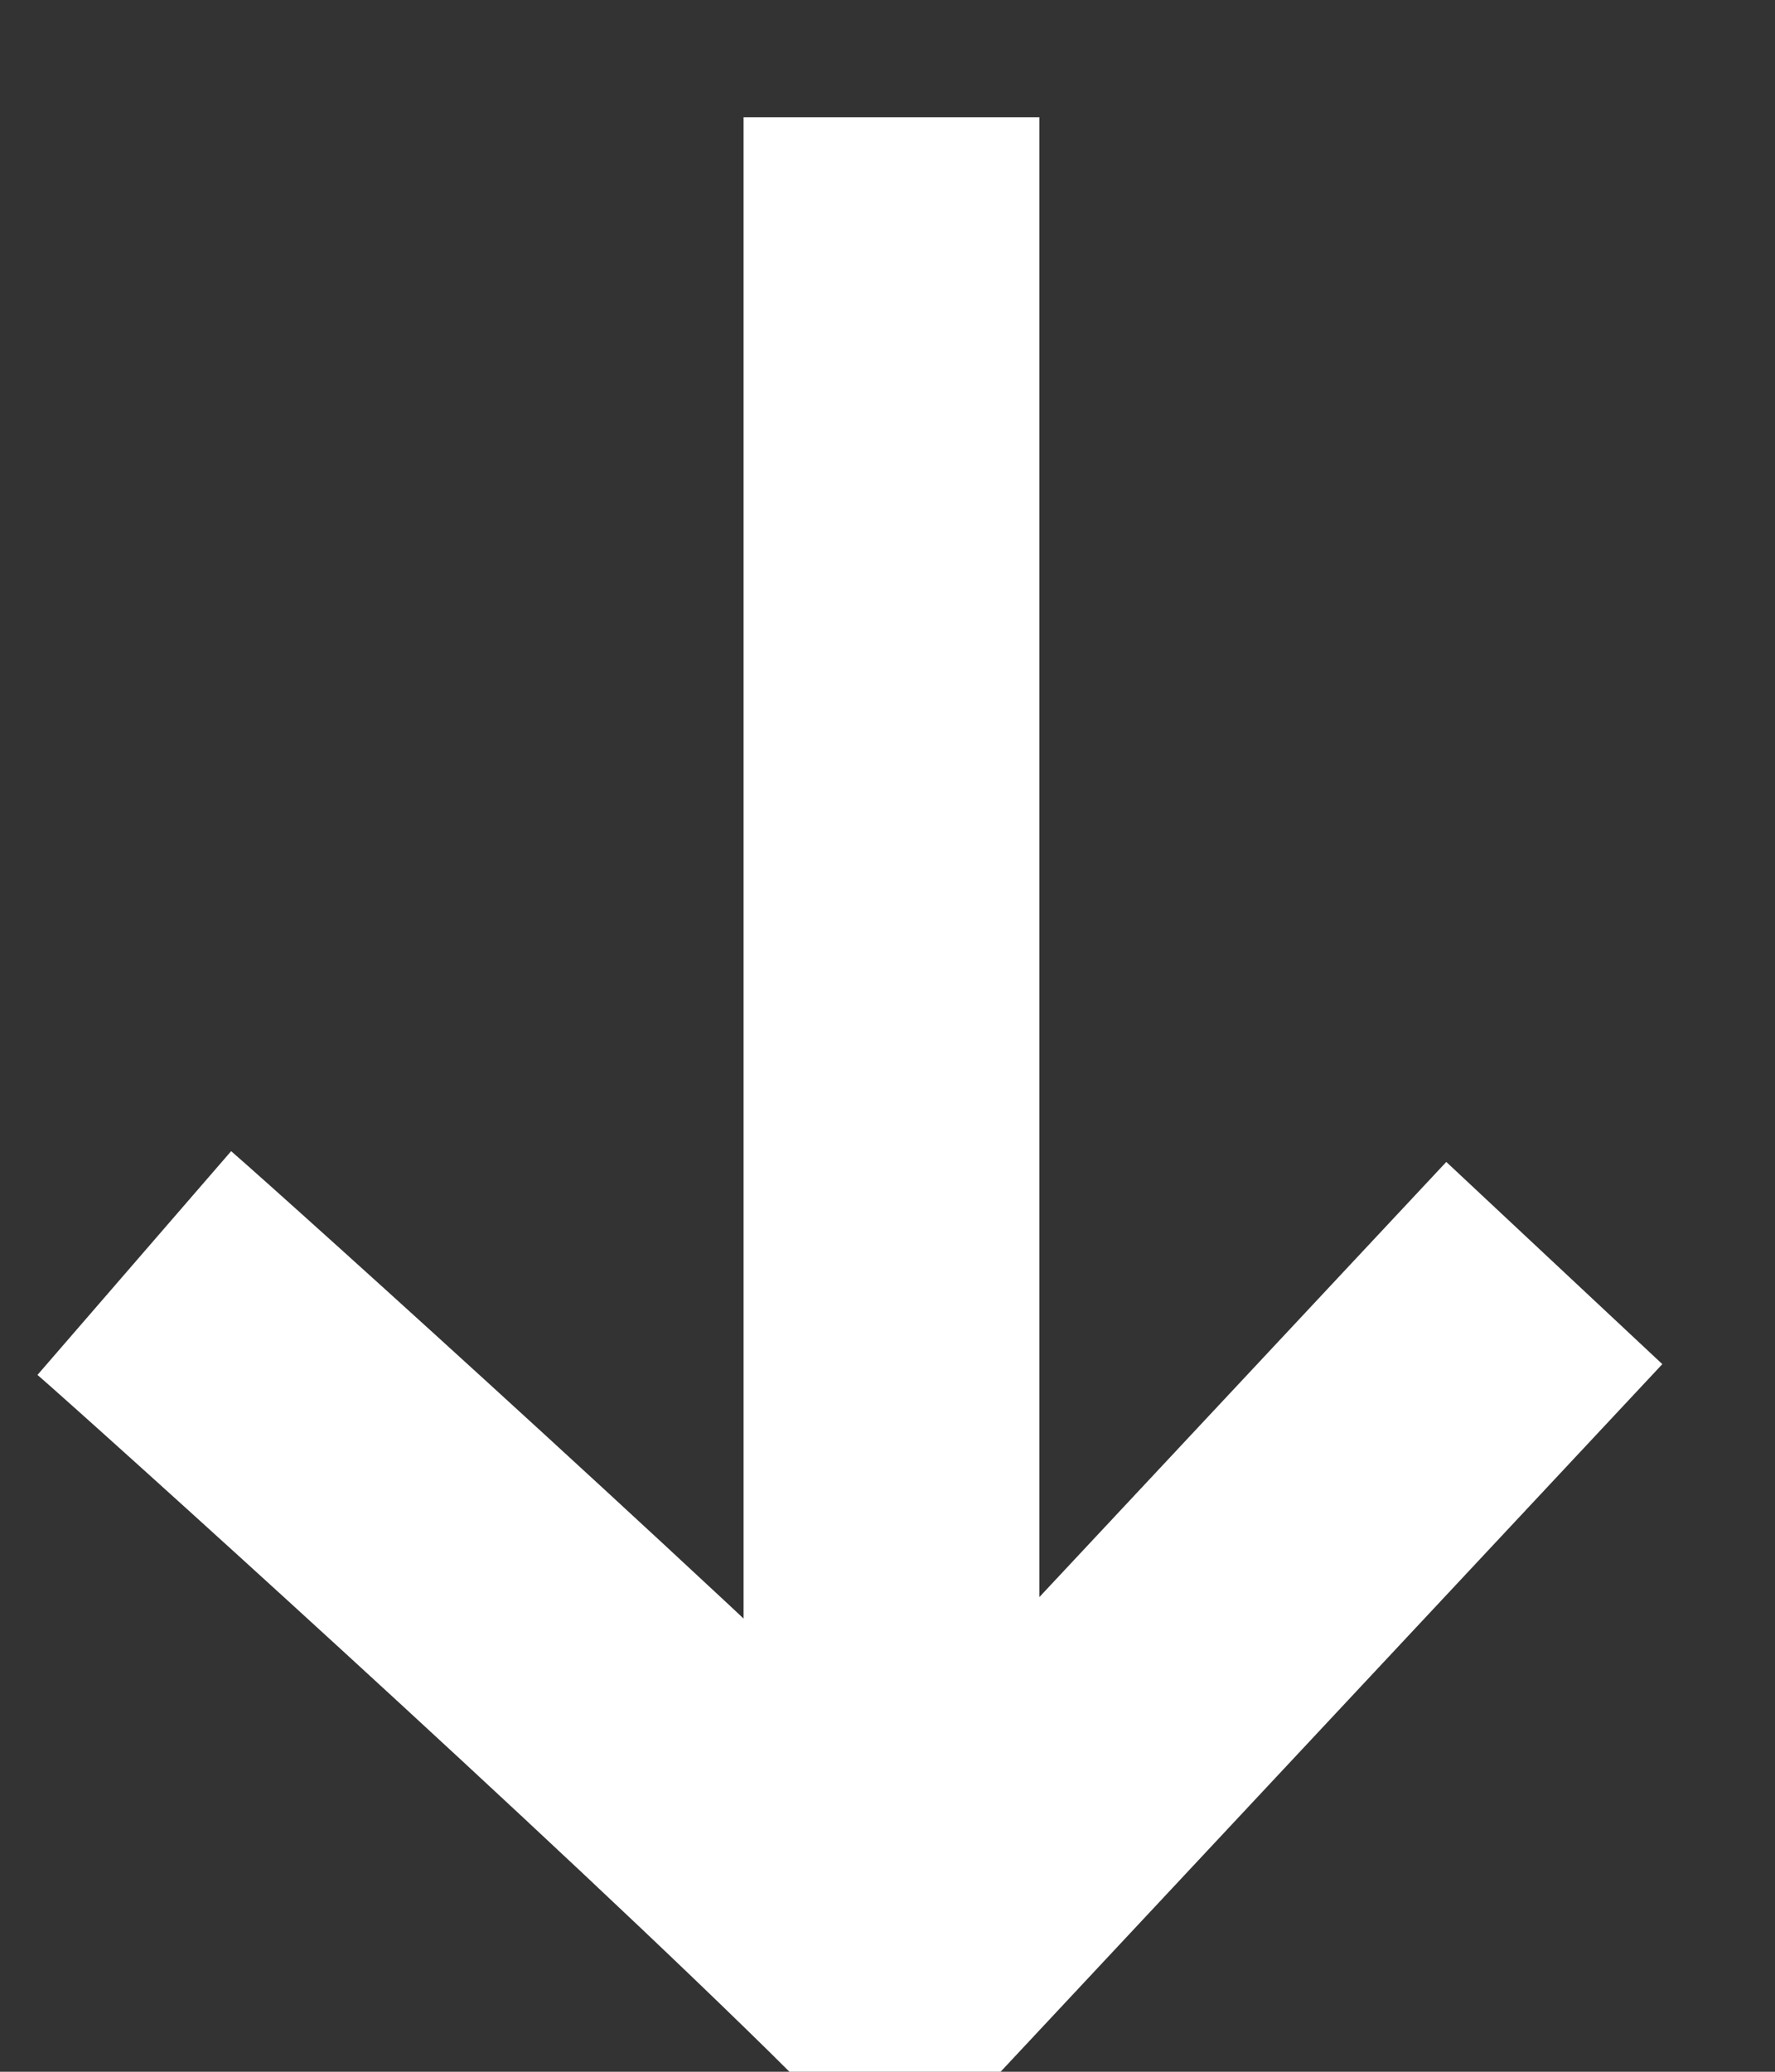 <svg xmlns="http://www.w3.org/2000/svg" width="12" height="14" viewBox="0 0 12 14" fill="none">
              <rect x="0" y="0" width="12" height="14" fill="#333333" stroke="none"/>
              <path d="M6.027 0.792L6.027 13.002L6.027 0.792Z" fill="white"></path><path d="M6.027 0.792L6.027 13.002" stroke="white" stroke-width="2"></path><path d="M0.908 8.535C1.251 8.832 4.451 11.711 6.051 13.299L10.508 8.535" stroke="white" stroke-width="2"></path>
            </svg>